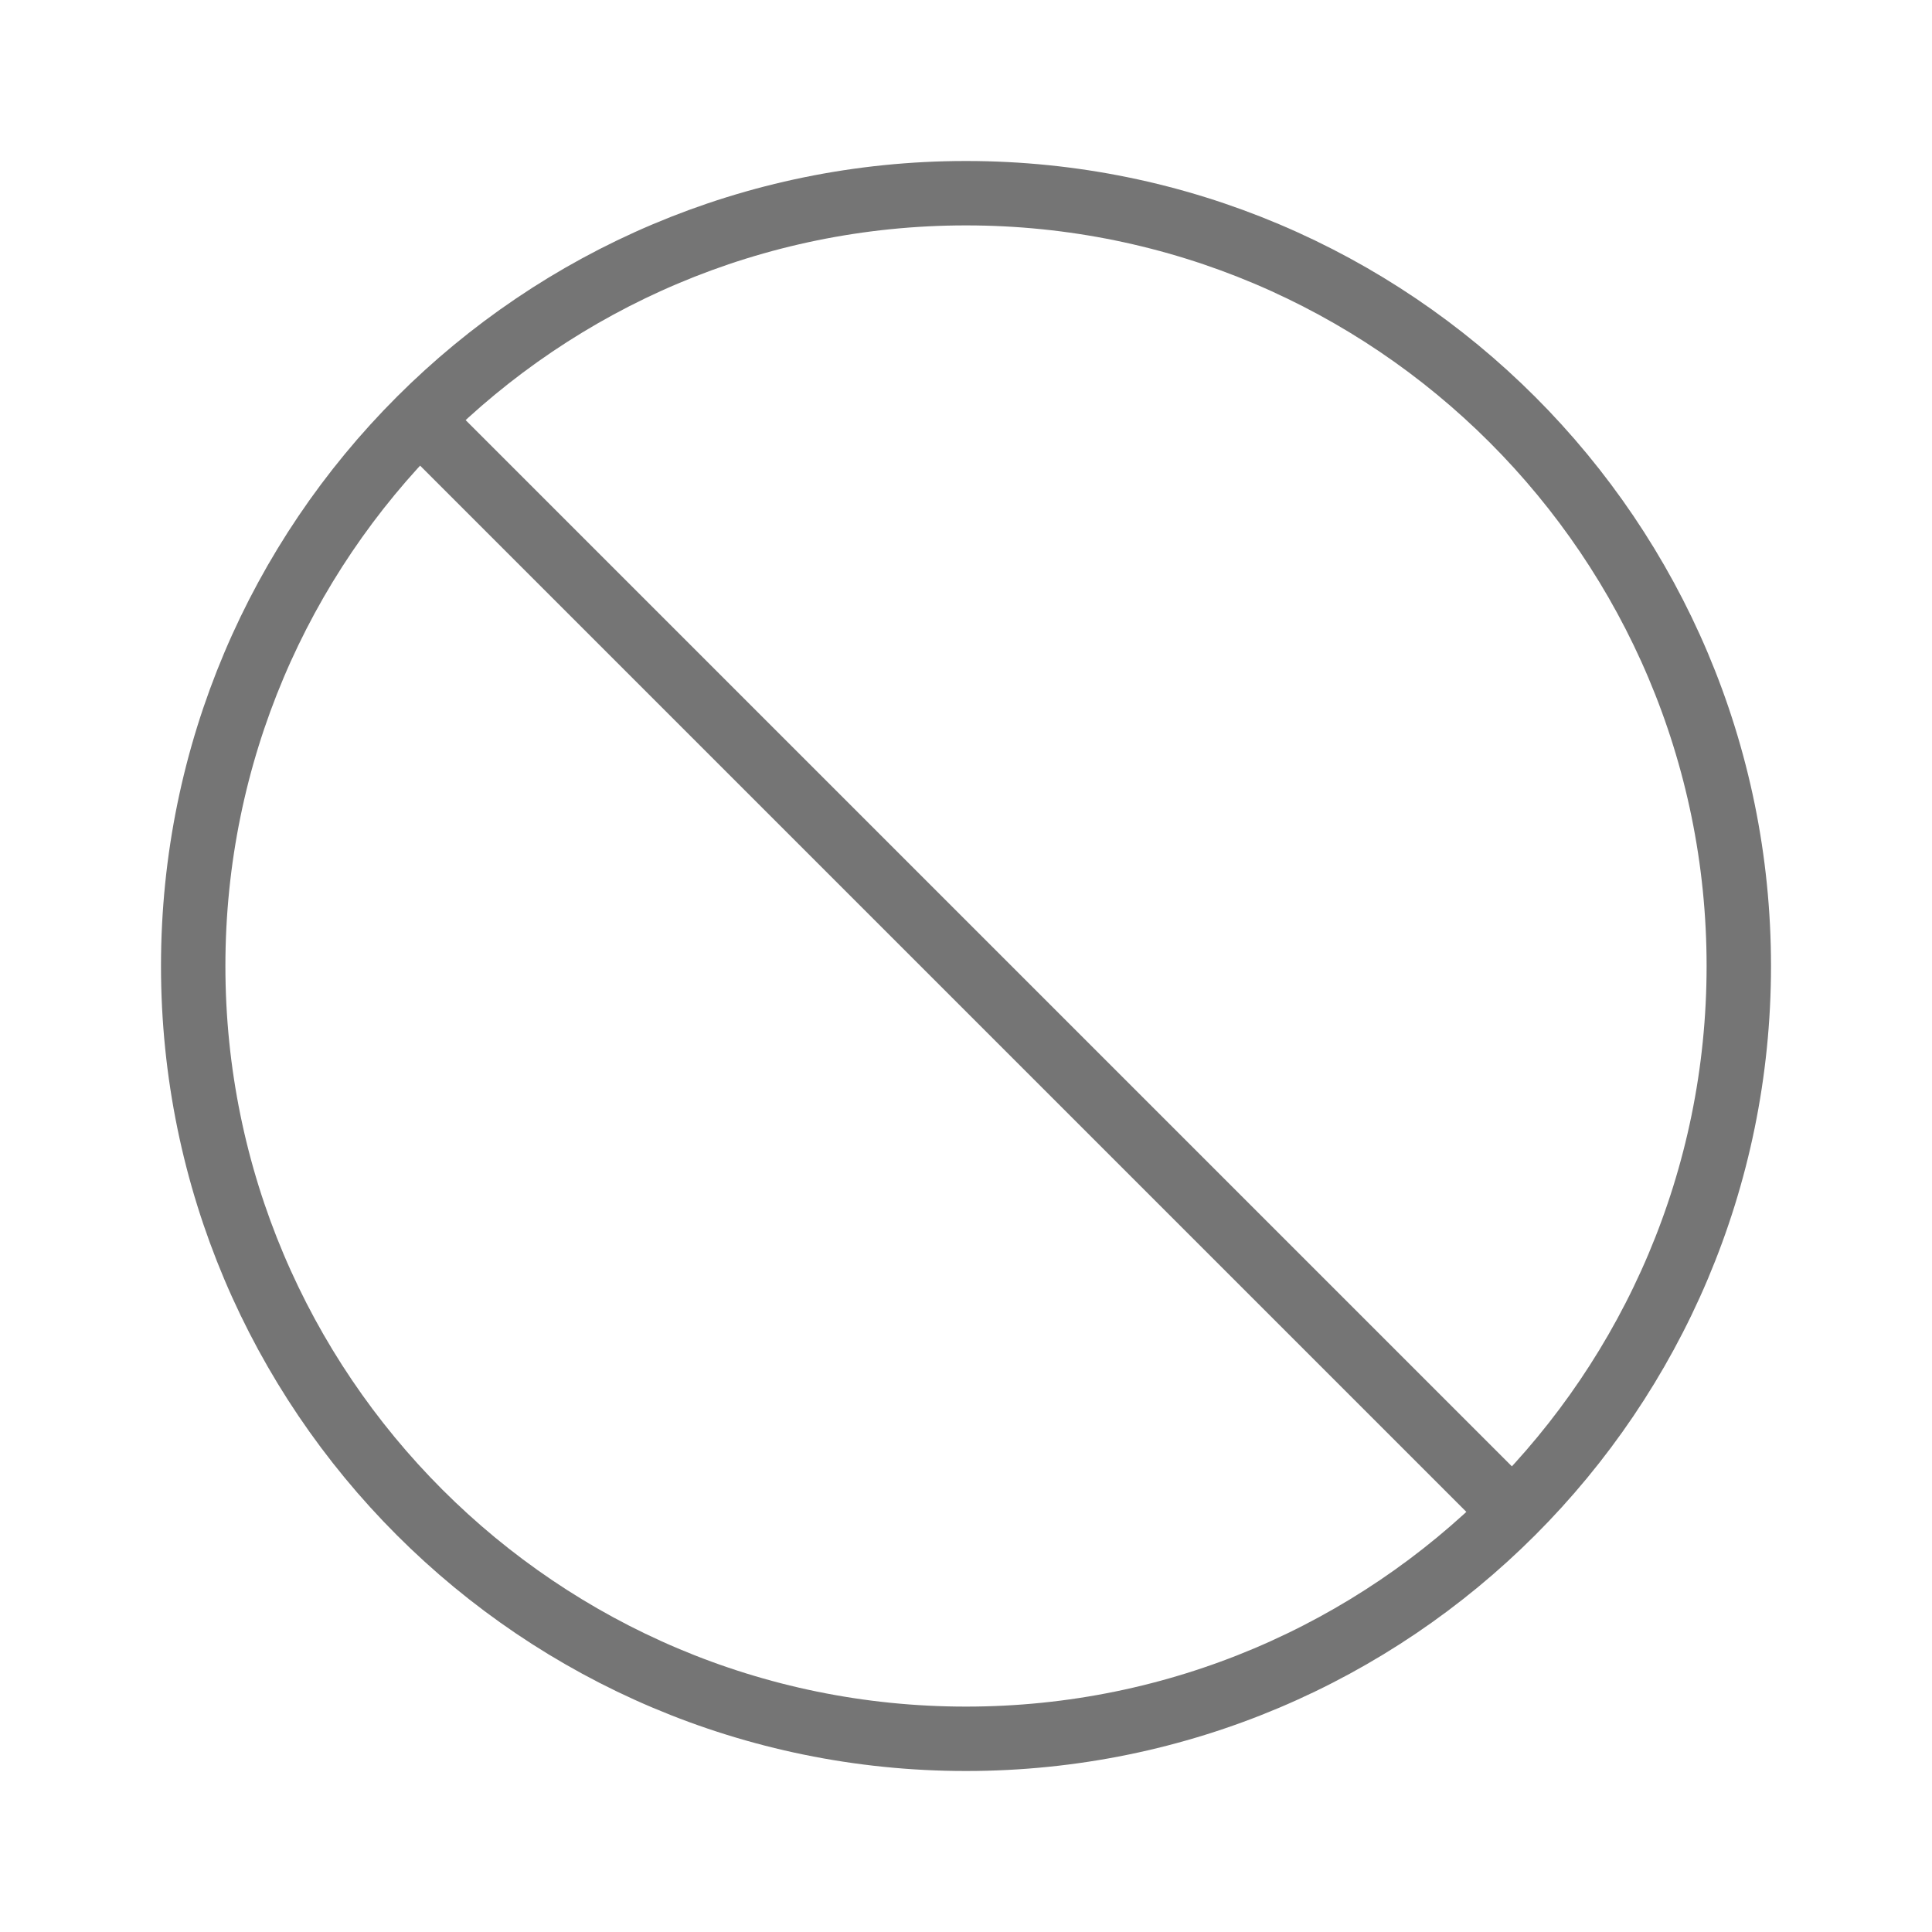 <?xml version="1.0" encoding="utf-8"?>
<!-- Generator: Adobe Illustrator 21.1.0, SVG Export Plug-In . SVG Version: 6.00 Build 0)  -->
<svg version="1.1" id="Ebene_1" xmlns="http://www.w3.org/2000/svg" xmlns:xlink="http://www.w3.org/1999/xlink" x="0px" y="0px"
	 viewBox="0 0 24 24" style="enable-background:new 0 0 24 24;" xml:space="preserve">
<style type="text/css">
	.st0{fill:none;stroke:#757575;stroke-width:0.8;stroke-miterlimit:10;}
</style>
<path class="st0" d="M21.6,12c0,5.3-4.3,9.6-9.6,9.6S2.4,17.3,2.4,12S6.7,2.4,12,2.4S21.6,6.7,21.6,12z M5.2,5.2l13.6,13.6"/>
</svg>
